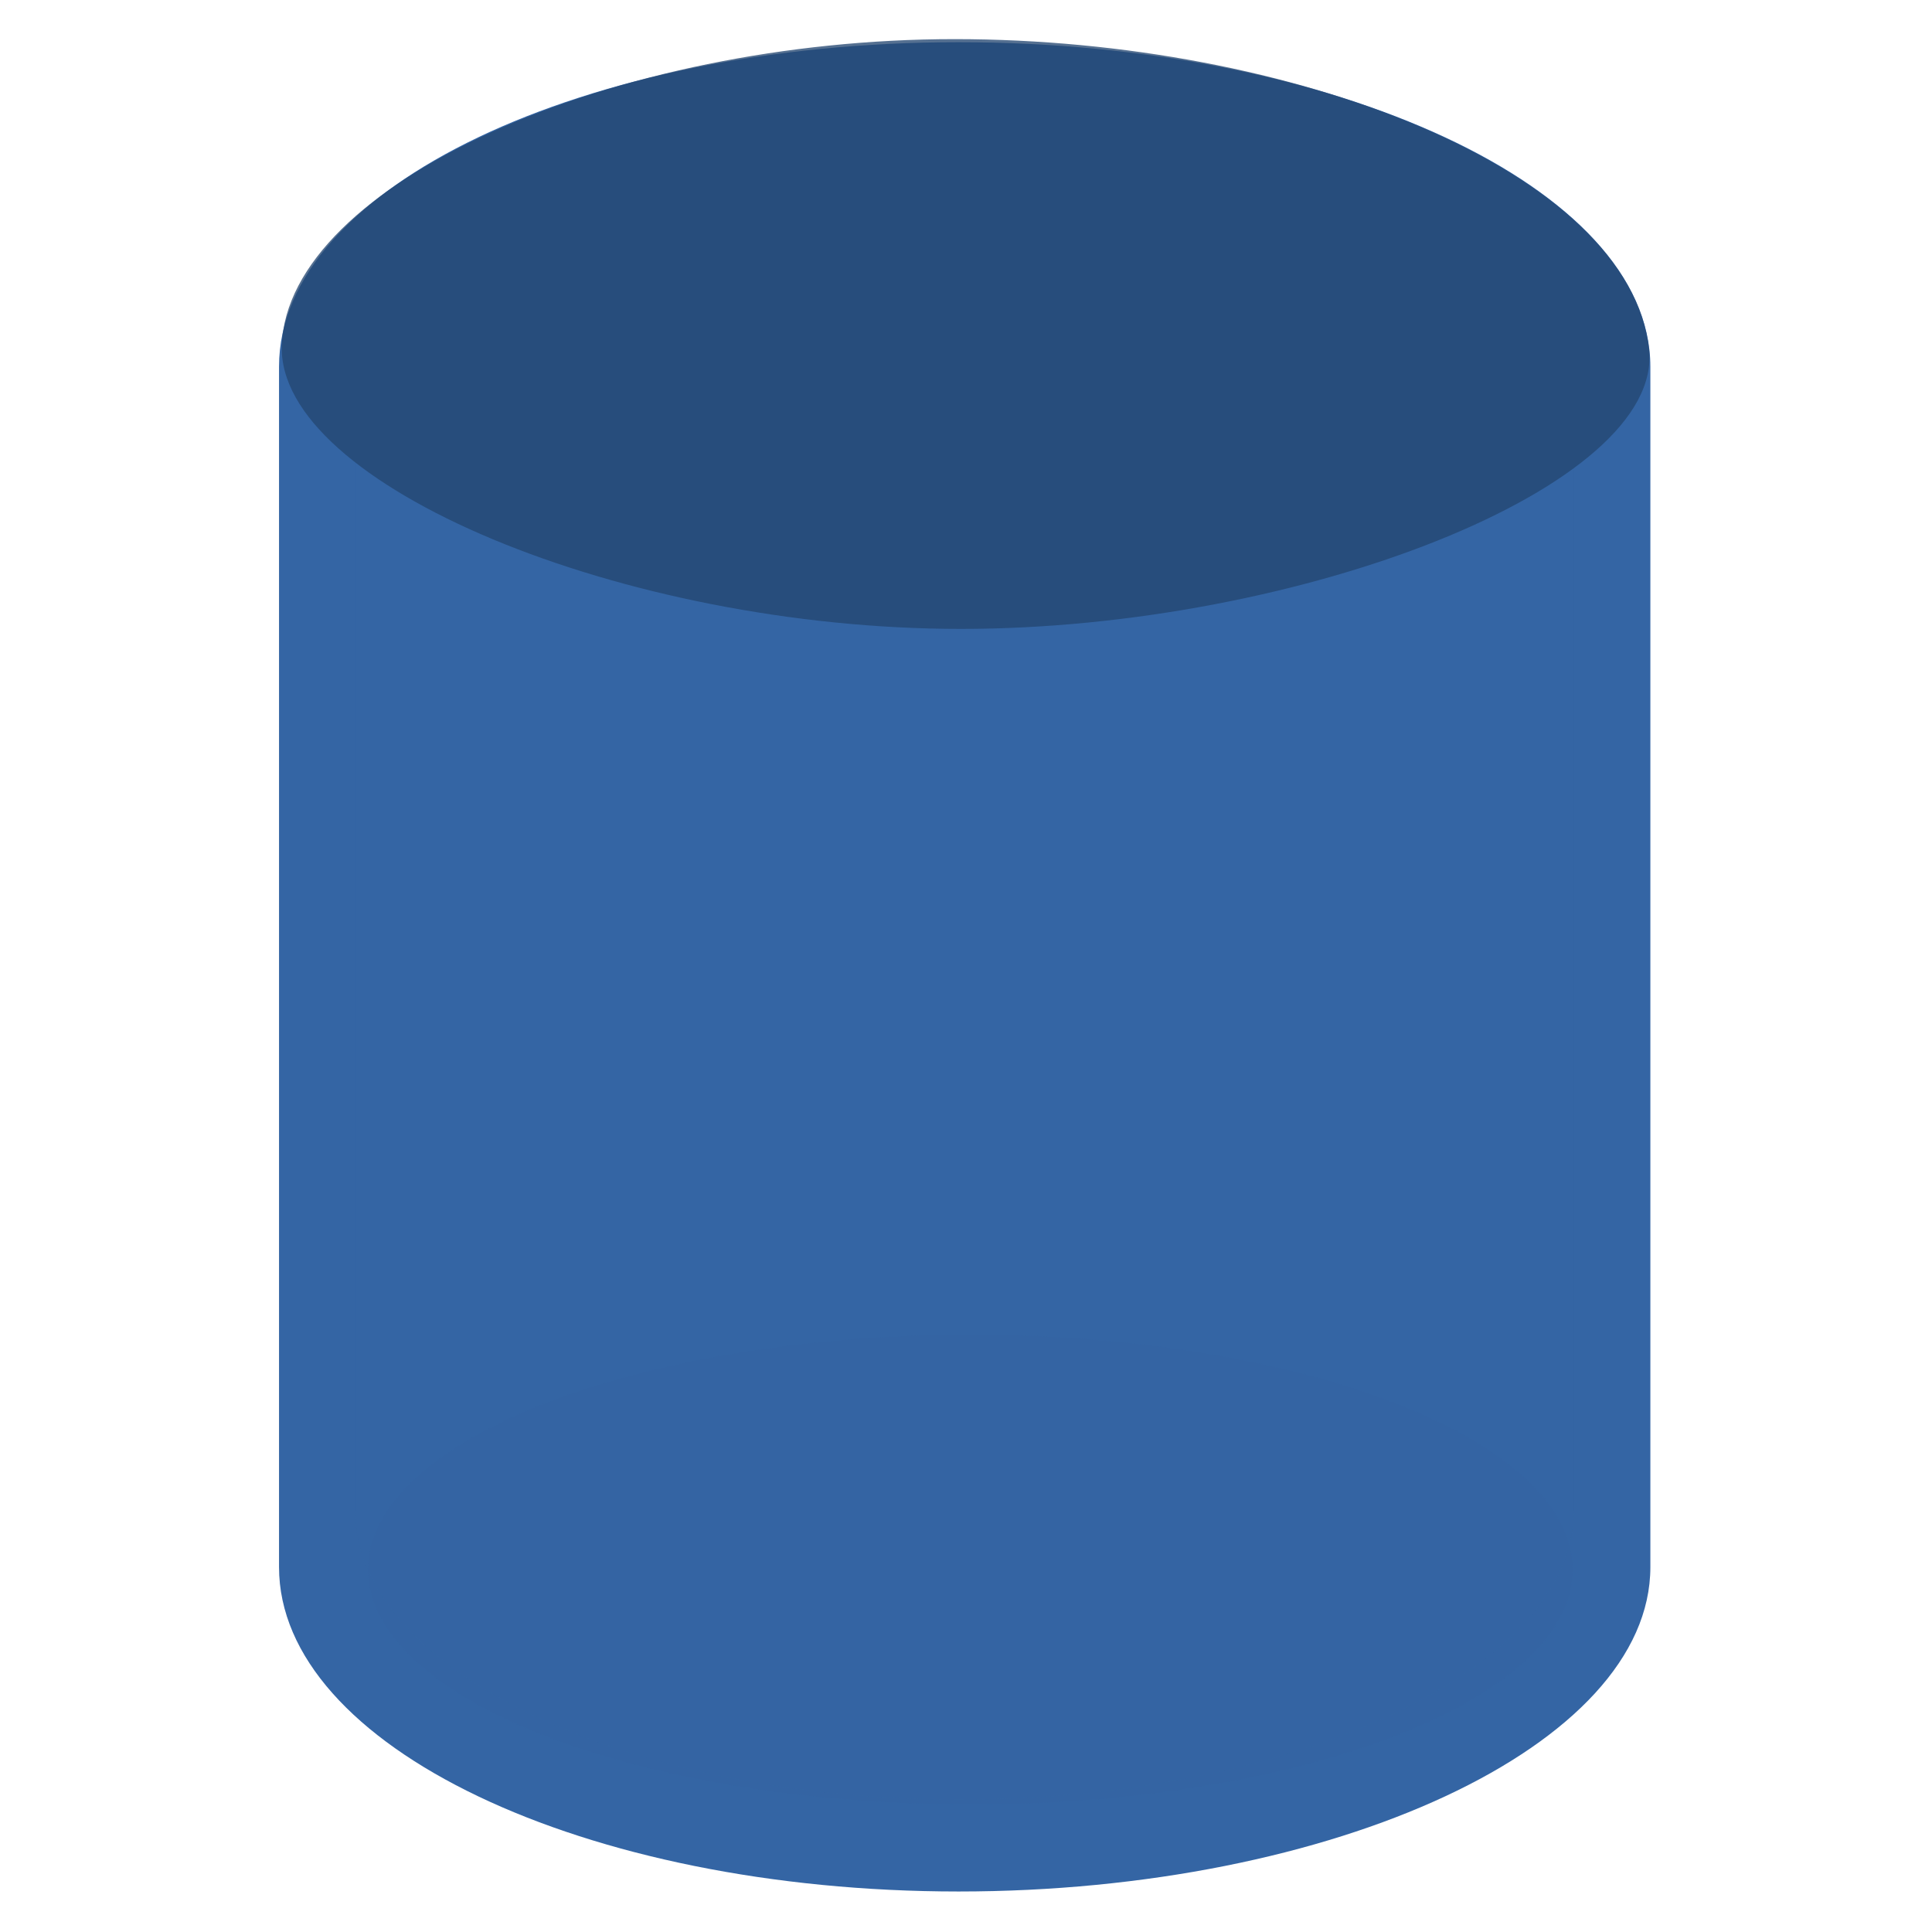 <?xml version="1.0" encoding="UTF-8" standalone="no"?>
<!-- Created with Inkscape (http://www.inkscape.org/) -->

<svg
   xmlns:dc="http://purl.org/dc/elements/1.1/"
   xmlns:cc="http://creativecommons.org/ns#"
   xmlns:rdf="http://www.w3.org/1999/02/22-rdf-syntax-ns#"
   xmlns:svg="http://www.w3.org/2000/svg"
   xmlns="http://www.w3.org/2000/svg"
   xmlns:xlink="http://www.w3.org/1999/xlink"
   xmlns:sodipodi="http://sodipodi.sourceforge.net/DTD/sodipodi-0.dtd"
   xmlns:inkscape="http://www.inkscape.org/namespaces/inkscape"
   id="svg11300"
   width="16"
   height="16"
   version="1.0"
   viewBox="0 0 16 16"
   sodipodi:docname="gimp-channel-blue.svg"
   inkscape:version="0.92.4 (unknown)">
  <sodipodi:namedview
     pagecolor="#ffffff"
     bordercolor="#666666"
     borderopacity="1"
     objecttolerance="10"
     gridtolerance="10"
     guidetolerance="10"
     inkscape:pageopacity="0"
     inkscape:pageshadow="2"
     inkscape:window-width="1375"
     inkscape:window-height="786"
     id="namedview20"
     showgrid="false"
     inkscape:zoom="32"
     inkscape:cx="13.205047"
     inkscape:cy="10.311795"
     inkscape:window-x="65"
     inkscape:window-y="24"
     inkscape:window-maximized="1"
     inkscape:current-layer="svg11300" />
  <defs
     id="defs3">
    <linearGradient
       id="linearGradient3233">
      <stop
         id="stop3235"
         style="stop-color:#eeeeec"
         offset="0" />
      <stop
         id="stop3237"
         style="stop-color:#a3a398"
         offset="1" />
    </linearGradient>
    <linearGradient
       id="linearGradient3594"
       x1="24"
       x2="23.434"
       y1="17.246"
       y2="8.048"
       gradientUnits="userSpaceOnUse"
       xlink:href="#linearGradient3233" />
    <linearGradient
       id="linearGradient3592"
       x1="17.16"
       x2="37.969"
       y1="14.004"
       y2="56.576"
       gradientTransform="matrix(.594 0 0 .59 7.253 .783)"
       gradientUnits="userSpaceOnUse">
      <stop
         id="stop3249"
         style="stop-color:#fff"
         offset="0" />
      <stop
         id="stop3251"
         style="stop-color:#fff;stop-opacity:0"
         offset="1" />
    </linearGradient>
    <linearGradient
       id="linearGradient3588"
       x1="23.434"
       x2="23.434"
       y1="15.759"
       y2="8.048"
       gradientUnits="userSpaceOnUse"
       xlink:href="#linearGradient3233" />
  </defs>
  <g
     id="g4250">
    <g
       id="g4006"
       transform="matrix(0.634,0,0,0.695,-5.67,-3.473)"
       style="fill:#3465a4">
      <path
         id="path3068"
         d="m 21.465,5.5 c -4.896,0 -8.877,1.733 -8.877,3.866 v 14.304 c 0,2.132 3.981,3.866 8.877,3.866 4.896,0 9.036,-1.733 9.036,-3.866 V 9.366 C 30.5,7.233 26.361,5.5 21.465,5.5 Z"
         style="color:#000000;display:block;fill:#3465a4;stroke:none;stroke-miterlimit:10"
         inkscape:connector-curvature="0" />
      <ellipse
         id="path3241"
         transform="matrix(0.612,0,0,0.509,6.93,16.538)"
         cx="24"
         cy="14.071"
         rx="12.857"
         ry="5.5"
         style="color:#000000;display:block;opacity:0.236;fill:#3465a4;stroke:none;stroke-width:1.791;stroke-miterlimit:10" />
      <path
         id="path4174"
         d="m 21.471,6.5 c -4.351,0 -7.888,1.542 -7.888,3.44 v 13.061 c 0,1.897 3.538,3.44 7.888,3.44 4.351,0 8.029,-1.542 8.029,-3.44 V 9.94 C 29.5,8.042 25.822,6.5 21.471,6.5 Z"
         style="color:#000000;display:block;opacity:0.544;fill:#3465a4;stroke:none;stroke-miterlimit:10"
         inkscape:connector-curvature="0" />
      <path
         transform="matrix(0.622,0,0,0.545,6.567,1.825)"
         style="color:#000000;display:block;opacity:0.773;fill:#244671;fill-opacity:1;stroke:none;stroke-width:1.717;stroke-miterlimit:10;stroke-opacity:1"
         d="M 38.451,13.443 C 38.781,16.462 31.101,19.571 24,19.571 16.899,19.571 9.637,16.409 9.738,13.374 9.856,9.818 16.765,6.676 23.866,6.676 c 7.101,0 14.159,2.867 14.585,6.768 z"
         id="path3364"
         inkscape:connector-curvature="0"
         sodipodi:nodetypes="sssss" />
    </g>
    <rect
       id="rect4060"
       x="0.341"
       y="0.341"
       width="15.319"
       height="15.319"
       style="color:#000000;opacity:0;isolation:auto;mix-blend-mode:normal;solid-color:#000000;stroke-width:0.681;color-rendering:auto;image-rendering:auto;shape-rendering:auto" />
  </g>
</svg>
